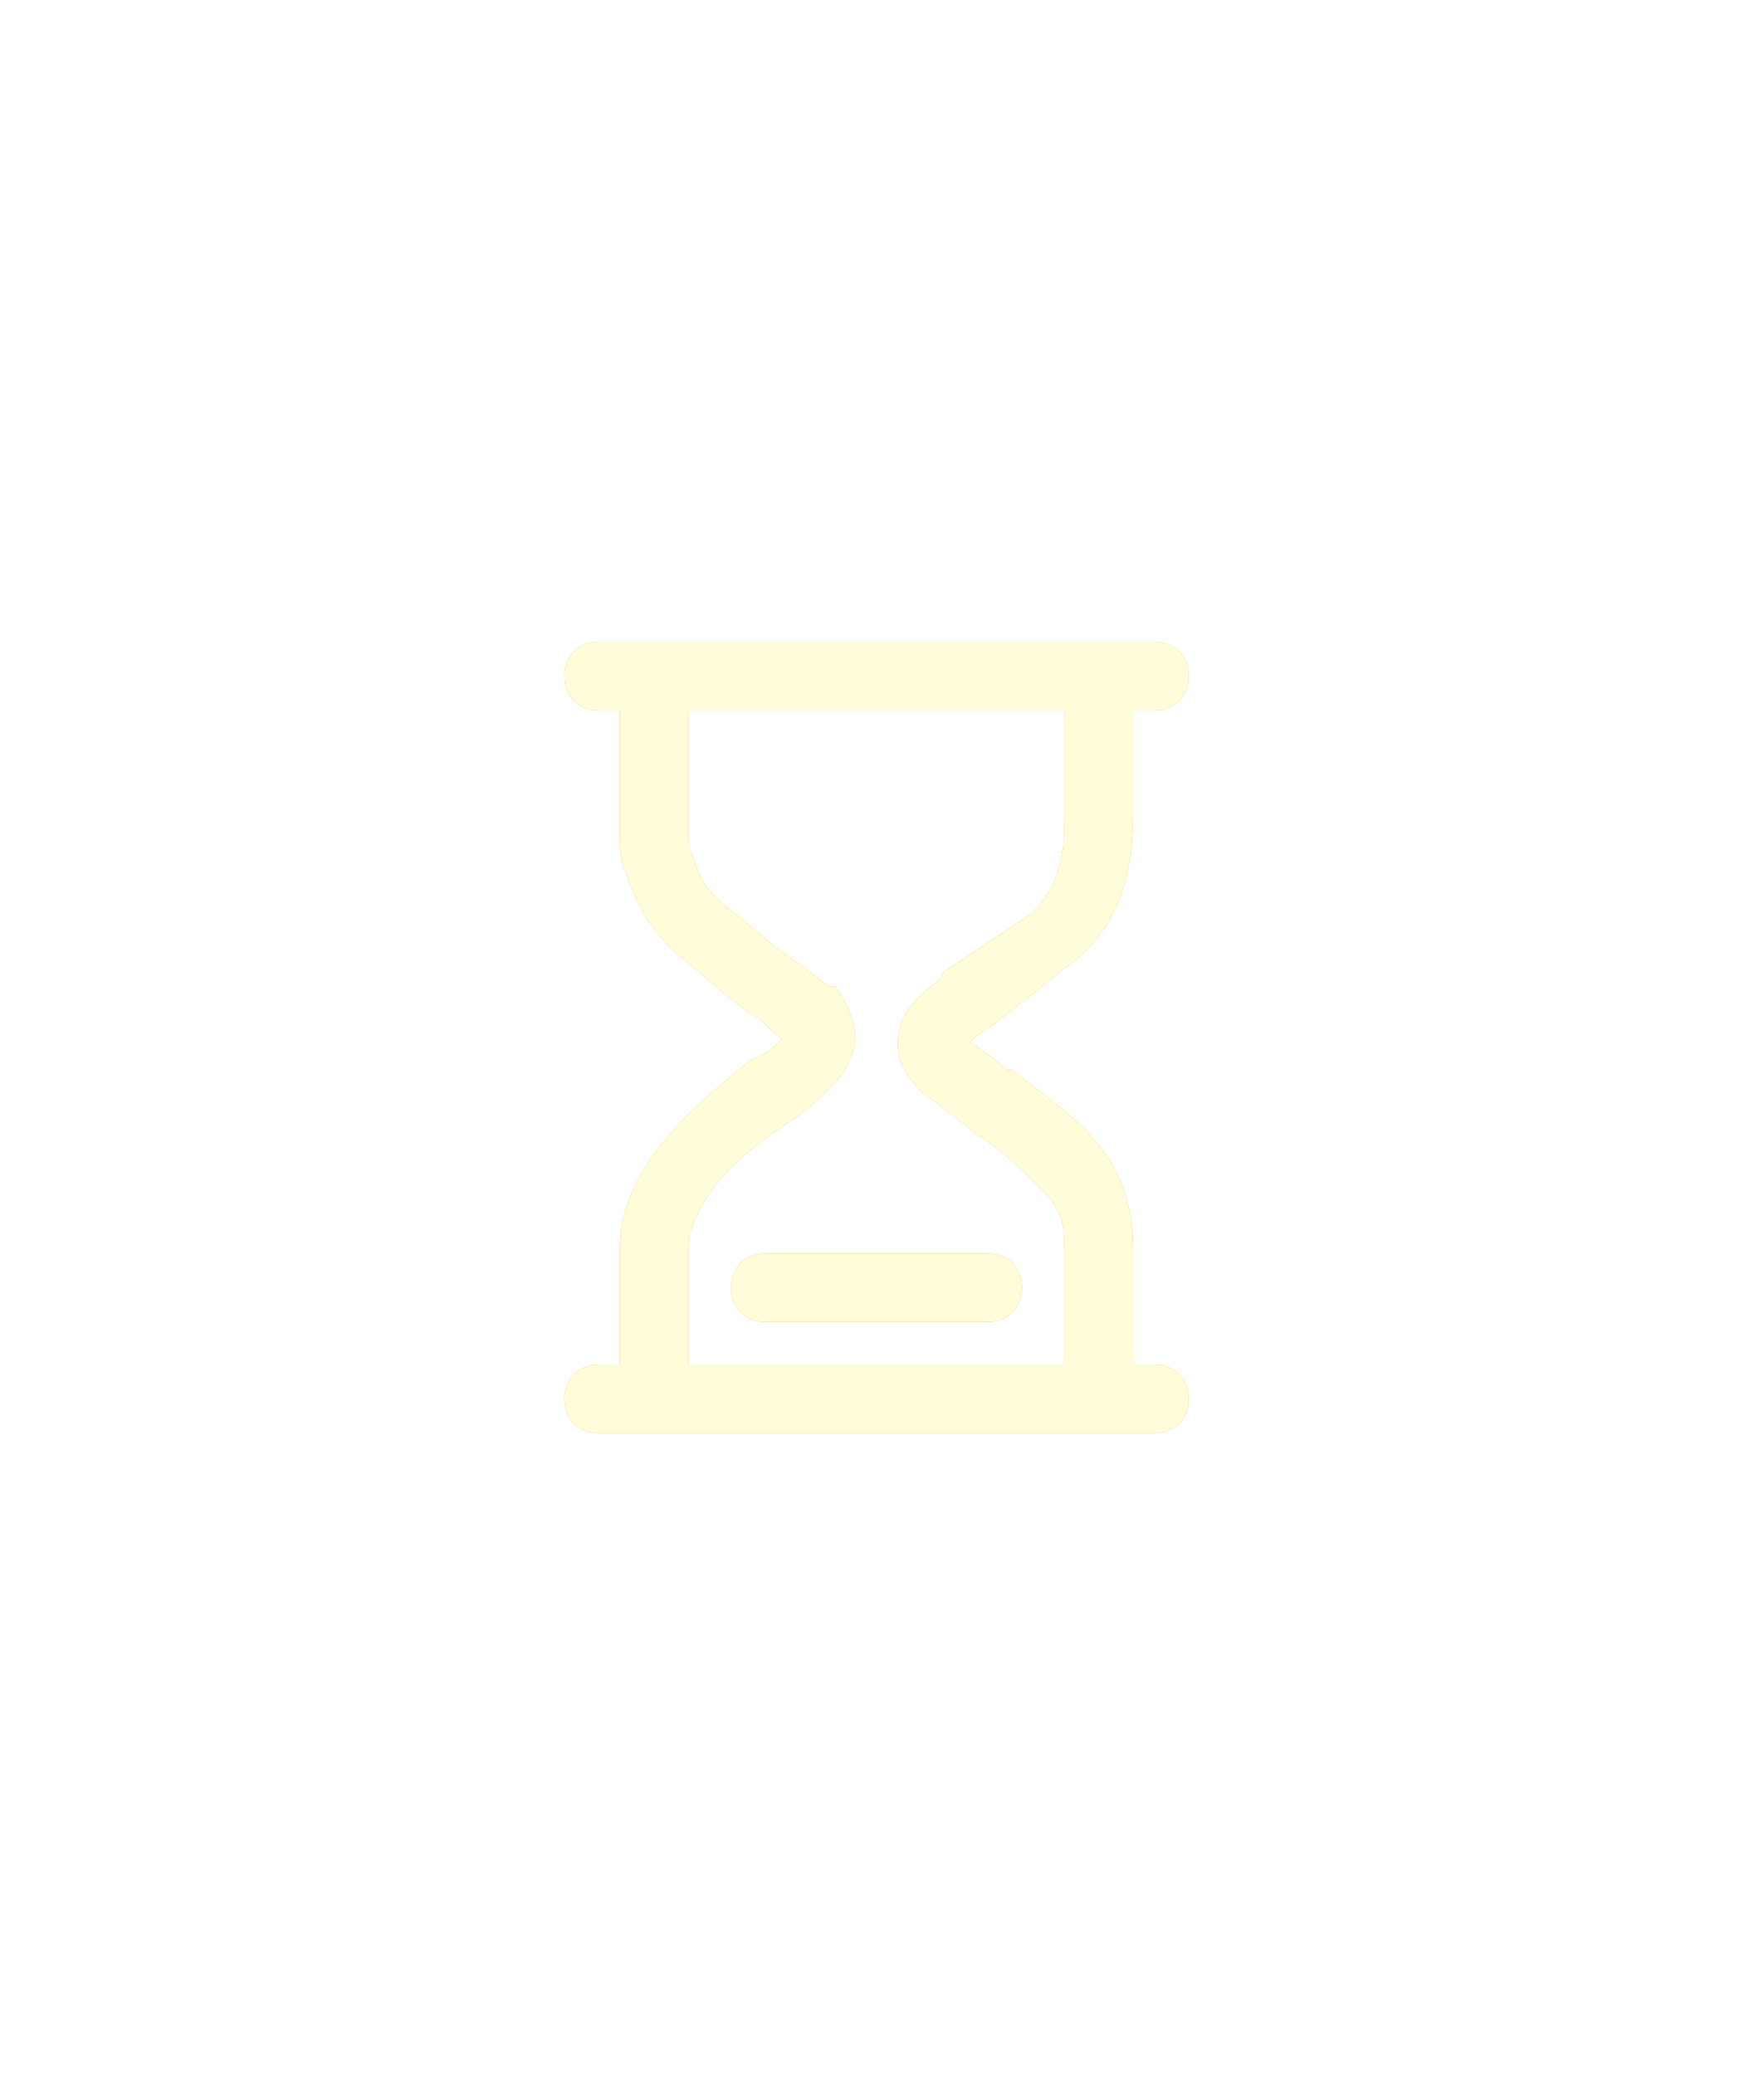 <?xml version="1.0" encoding="UTF-8"?>
<svg width="68px" height="80px" viewBox="0 0 68 80" version="1.1" xmlns="http://www.w3.org/2000/svg" xmlns:xlink="http://www.w3.org/1999/xlink">
    <!-- Generator: Sketch 48.1 (47250) - http://www.bohemiancoding.com/sketch -->
    <title>沙漏</title>
    <desc>Created with Sketch.</desc>
    <defs>
        <filter x="-128.3%" y="-100.8%" width="356.7%" height="301.7%" filterUnits="objectBoundingBox" id="filter-1">
            <feGaussianBlur stdDeviation="10" in="SourceGraphic"></feGaussianBlur>
        </filter>
    </defs>
    <g id="提示-等待下注" stroke="none" stroke-width="1" fill="none" fill-rule="evenodd" transform="translate(-72, -316)">
        <g id="Group-8-Copy" transform="translate(77, 284)" fill-rule="nonzero" stroke-width="0.5">
            <g id="沙漏" transform="translate(17, 57)">
                <g id="禁止-(1)">
                    <path d="M4.29,27.857 L4.29,23.143 C4.29,22.286 4.718,21.429 5.361,20.571 C6.218,19.5 7.076,18.857 8.361,18 C9.004,17.571 9.433,17.143 9.861,16.714 C10.504,16.071 10.718,15.429 10.718,15 C10.718,14.571 10.504,13.929 10.076,13.286 C9.647,13.286 9.433,12.857 9.004,12.643 L8.79,12.429 C7.718,11.786 6.861,10.929 6.004,10.286 C5.147,9.643 4.718,9 4.504,8.143 C4.29,7.714 4.29,7.5 4.29,7.286 L4.29,2.143 L19.29,2.143 L19.29,6.643 C19.29,8.357 18.861,9.643 17.79,10.5 L15.861,11.786 L14.576,12.643 C14.361,13.071 13.933,13.286 13.718,13.5 C13.076,14.143 12.861,14.571 12.861,15.214 C12.861,15.857 13.076,16.286 13.718,16.929 C14.361,17.357 14.79,17.786 15.433,18.214 L15.647,18.429 C16.718,19.071 17.576,19.929 18.433,20.786 C19.076,21.429 19.29,22.071 19.29,23.143 L19.29,27.857 L4.29,27.857 Z M22.504,27.857 L21.433,27.857 L21.433,26.786 L21.433,23.143 C21.433,21.643 21.004,20.357 20.147,19.286 C19.29,18.214 18.004,17.357 16.933,16.5 L16.718,16.5 C16.29,16.071 15.647,15.643 15.004,15.214 L15.218,15 C15.433,14.786 15.647,14.571 16.076,14.357 L17.147,13.5 C17.79,13.071 18.433,12.429 19.076,12 C20.79,10.714 21.433,8.786 21.433,6.429 L21.433,2.143 L22.504,2.143 C23.147,2.143 23.576,1.714 23.576,1.071 C23.576,0.429 23.147,0 22.504,0 L1.076,0 C0.433,0 0.004,0.429 0.004,1.071 C0.004,1.714 0.433,2.143 1.076,2.143 L2.147,2.143 L2.147,7.286 C2.147,7.714 2.147,8.143 2.361,8.571 C2.79,9.857 3.433,10.929 4.504,11.786 C5.576,12.643 6.433,13.5 7.504,14.143 L7.718,14.357 C7.933,14.571 8.147,14.786 8.576,15 C8.147,15.429 7.718,15.857 7.076,16.071 C5.79,17.143 4.718,18 3.861,19.071 C2.79,20.357 2.147,21.643 2.147,23.143 L2.147,27.857 L1.076,27.857 C0.433,27.857 0.004,28.286 0.004,28.929 C0.004,29.571 0.433,30 1.076,30 L22.504,30 C23.147,30 23.576,29.571 23.576,28.929 C23.576,28.286 23.147,27.857 22.504,27.857 Z M16.076,23.571 L7.504,23.571 C6.861,23.571 6.433,24 6.433,24.643 C6.433,25.286 6.861,25.714 7.504,25.714 L16.076,25.714 C16.718,25.714 17.147,25.286 17.147,24.643 C17.147,24 16.718,23.571 16.076,23.571 Z" id="Shape" stroke="#EC9603" fill="#EC9603" filter="url(#filter-1)"></path>
                    <path d="M4.29,27.857 L4.29,23.143 C4.29,22.286 4.718,21.429 5.361,20.571 C6.218,19.5 7.076,18.857 8.361,18 C9.004,17.571 9.433,17.143 9.861,16.714 C10.504,16.071 10.718,15.429 10.718,15 C10.718,14.571 10.504,13.929 10.076,13.286 C9.647,13.286 9.433,12.857 9.004,12.643 L8.79,12.429 C7.718,11.786 6.861,10.929 6.004,10.286 C5.147,9.643 4.718,9 4.504,8.143 C4.29,7.714 4.29,7.5 4.29,7.286 L4.29,2.143 L19.29,2.143 L19.29,6.643 C19.29,8.357 18.861,9.643 17.79,10.5 L15.861,11.786 L14.576,12.643 C14.361,13.071 13.933,13.286 13.718,13.5 C13.076,14.143 12.861,14.571 12.861,15.214 C12.861,15.857 13.076,16.286 13.718,16.929 C14.361,17.357 14.79,17.786 15.433,18.214 L15.647,18.429 C16.718,19.071 17.576,19.929 18.433,20.786 C19.076,21.429 19.29,22.071 19.29,23.143 L19.29,27.857 L4.29,27.857 Z M22.504,27.857 L21.433,27.857 L21.433,26.786 L21.433,23.143 C21.433,21.643 21.004,20.357 20.147,19.286 C19.29,18.214 18.004,17.357 16.933,16.5 L16.718,16.5 C16.29,16.071 15.647,15.643 15.004,15.214 L15.218,15 C15.433,14.786 15.647,14.571 16.076,14.357 L17.147,13.5 C17.79,13.071 18.433,12.429 19.076,12 C20.79,10.714 21.433,8.786 21.433,6.429 L21.433,2.143 L22.504,2.143 C23.147,2.143 23.576,1.714 23.576,1.071 C23.576,0.429 23.147,0 22.504,0 L1.076,0 C0.433,0 0.004,0.429 0.004,1.071 C0.004,1.714 0.433,2.143 1.076,2.143 L2.147,2.143 L2.147,7.286 C2.147,7.714 2.147,8.143 2.361,8.571 C2.79,9.857 3.433,10.929 4.504,11.786 C5.576,12.643 6.433,13.5 7.504,14.143 L7.718,14.357 C7.933,14.571 8.147,14.786 8.576,15 C8.147,15.429 7.718,15.857 7.076,16.071 C5.79,17.143 4.718,18 3.861,19.071 C2.79,20.357 2.147,21.643 2.147,23.143 L2.147,27.857 L1.076,27.857 C0.433,27.857 0.004,28.286 0.004,28.929 C0.004,29.571 0.433,30 1.076,30 L22.504,30 C23.147,30 23.576,29.571 23.576,28.929 C23.576,28.286 23.147,27.857 22.504,27.857 Z M16.076,23.571 L7.504,23.571 C6.861,23.571 6.433,24 6.433,24.643 C6.433,25.286 6.861,25.714 7.504,25.714 L16.076,25.714 C16.718,25.714 17.147,25.286 17.147,24.643 C17.147,24 16.718,23.571 16.076,23.571 Z" id="Shape" stroke="#FFFCDA" fill="#FFFCDA" transform="translate(11.79, 15) rotate(-360) translate(-11.79, -15) "></path>
                </g>
            </g>
        </g>
    </g>
</svg>